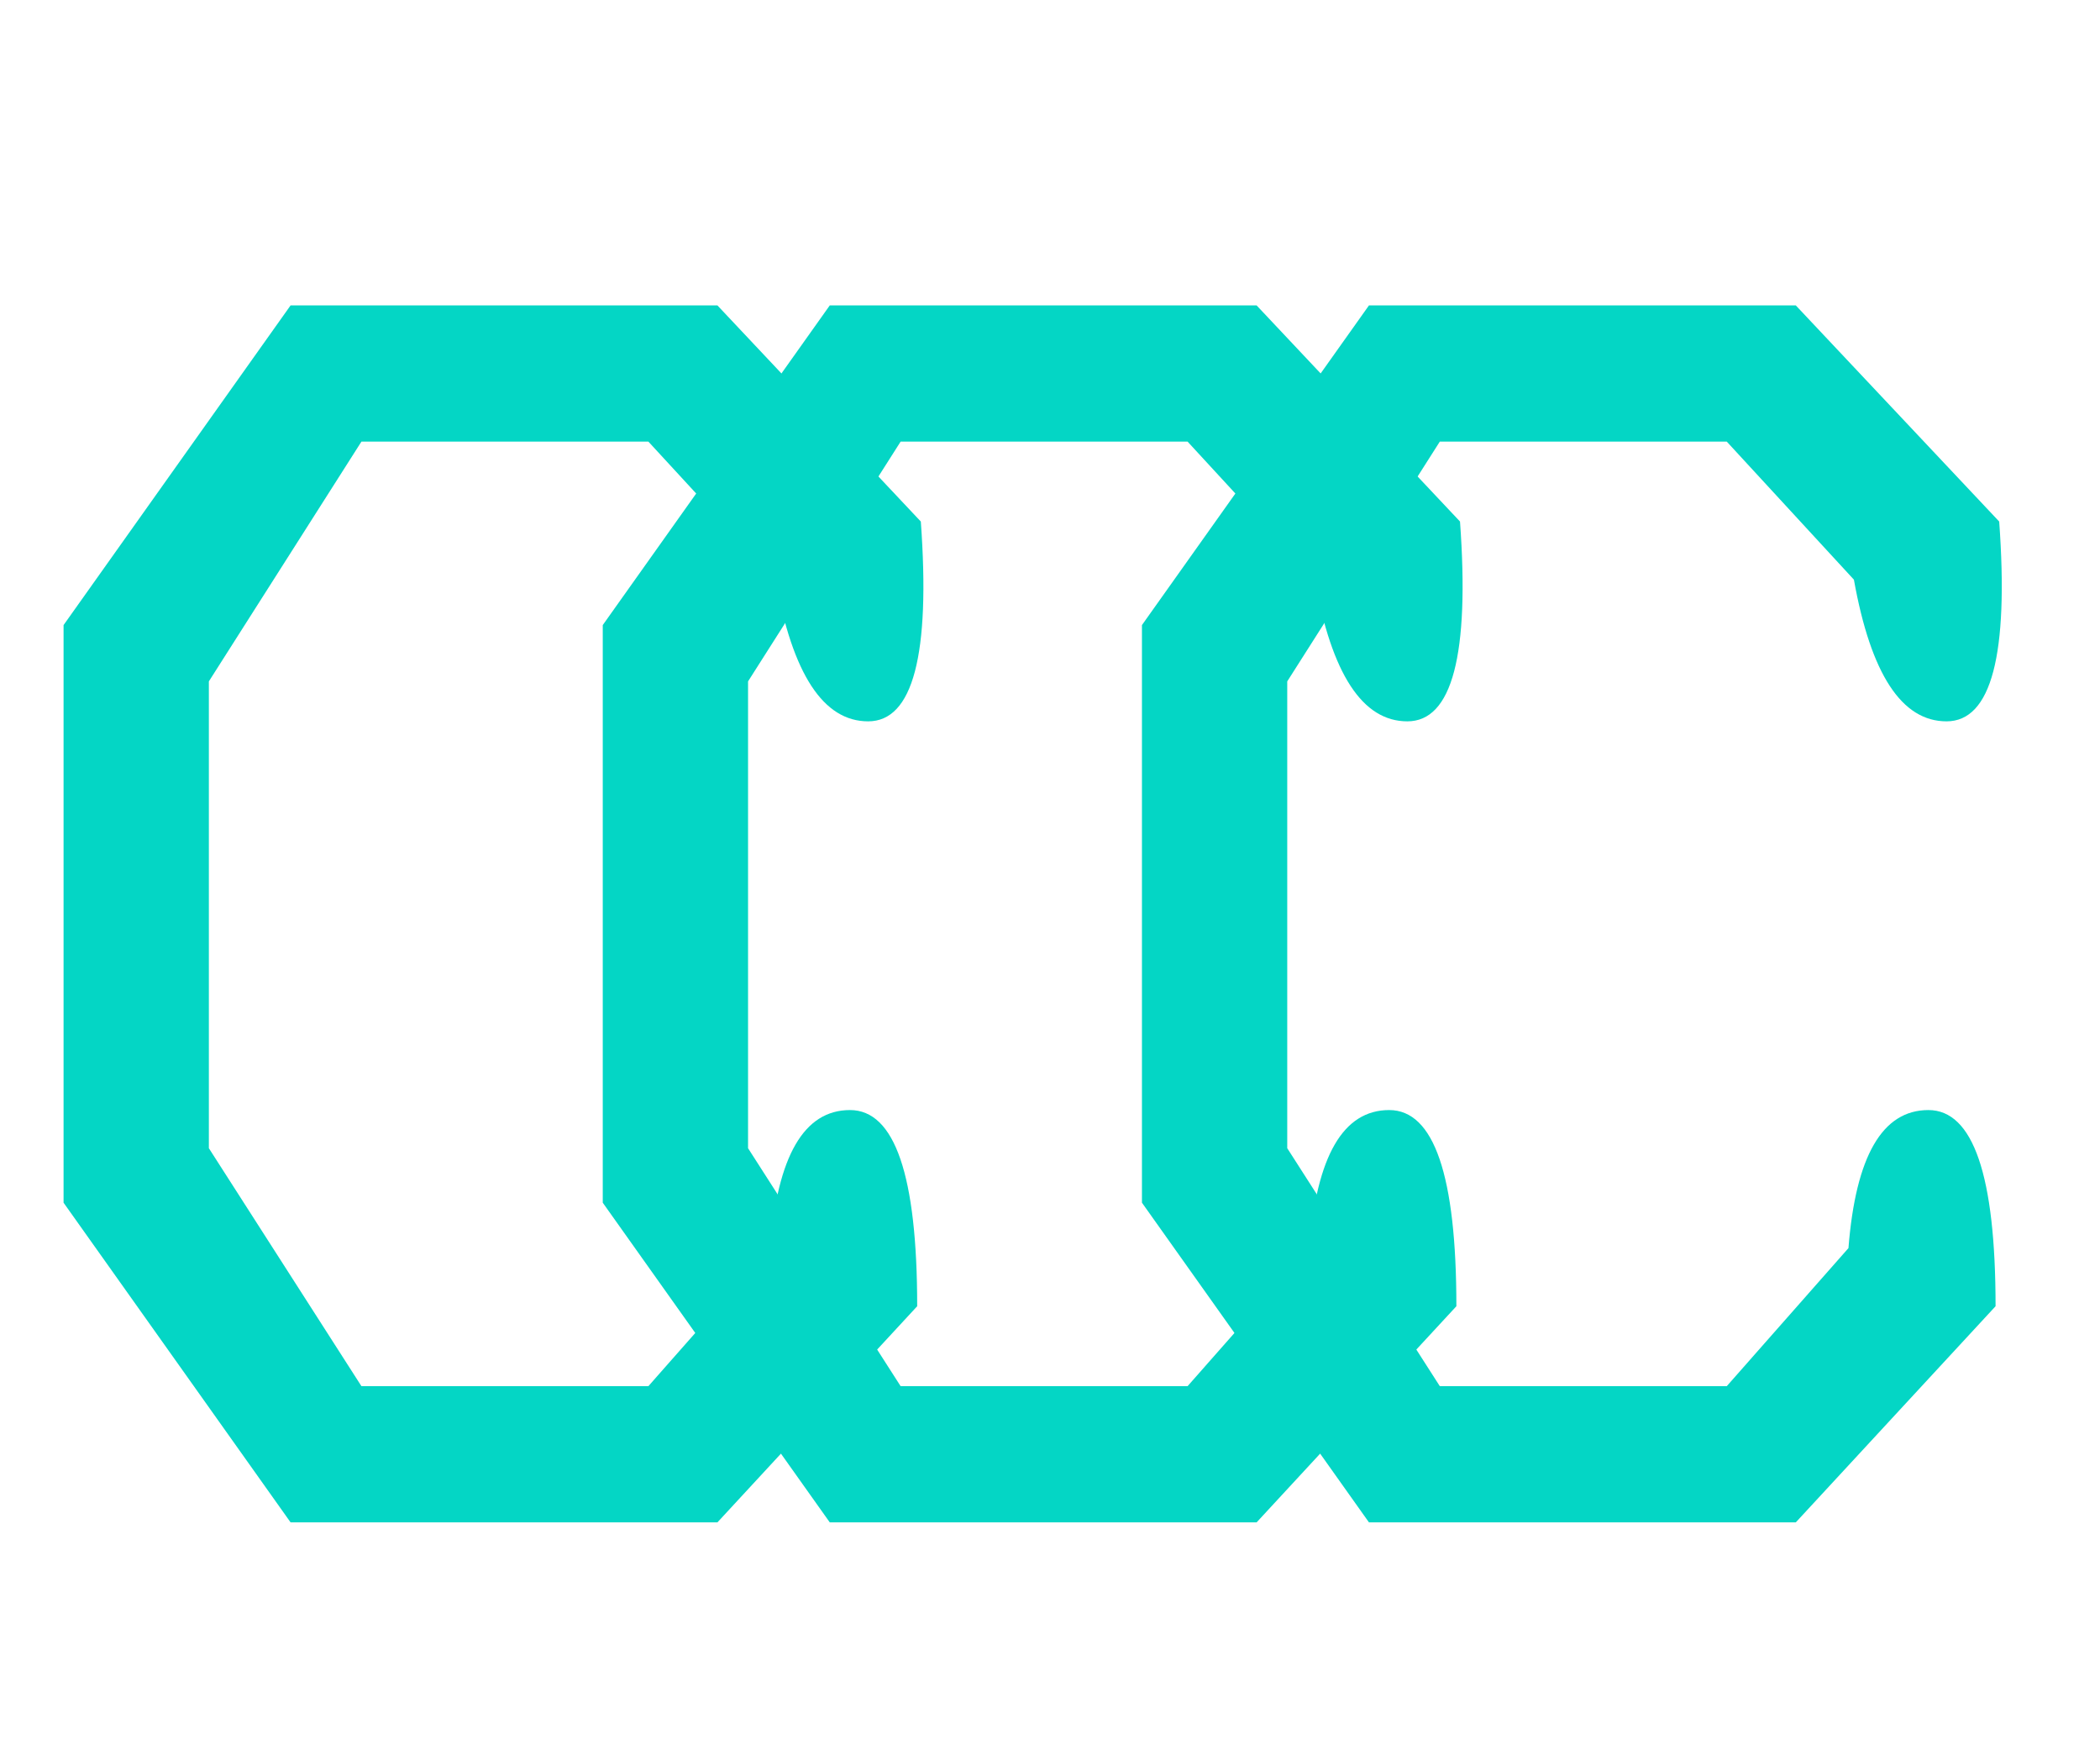 <svg width="74" height="62" viewBox="0 0 74 62" fill="none" xmlns="http://www.w3.org/2000/svg">
<path d="M70.32 46.024L63.28 53.64H48.24L40.24 42.376V22.024L48.24 10.76H63.28L70.448 18.376C70.789 23.069 70.171 25.416 68.592 25.416C67.013 25.416 65.925 23.752 65.328 20.424L60.848 15.56H50.736L45.36 24.008V40.456L50.736 48.84H60.848L65.136 43.976C65.392 40.733 66.331 39.112 67.952 39.112C69.531 39.112 70.32 41.416 70.32 46.024Z" fill="#04D6C5"/>
<path d="M51.32 46.024L44.28 53.64H29.24L21.24 42.376V22.024L29.24 10.76H44.28L51.448 18.376C51.789 23.069 51.171 25.416 49.592 25.416C48.013 25.416 46.925 23.752 46.328 20.424L41.848 15.56H31.736L26.36 24.008V40.456L31.736 48.84H41.848L46.136 43.976C46.392 40.733 47.331 39.112 48.952 39.112C50.531 39.112 51.32 41.416 51.32 46.024Z" fill="#04D6C5"/>
<path d="M32.32 46.024L25.28 53.64H10.24L2.24 42.376V22.024L10.24 10.76H25.28L32.448 18.376C32.789 23.069 32.171 25.416 30.592 25.416C29.013 25.416 27.925 23.752 27.328 20.424L22.848 15.56H12.736L7.36 24.008V40.456L12.736 48.84H22.848L27.136 43.976C27.392 40.733 28.331 39.112 29.952 39.112C31.531 39.112 32.32 41.416 32.32 46.024Z" fill="#04D6C5"/>
</svg>
